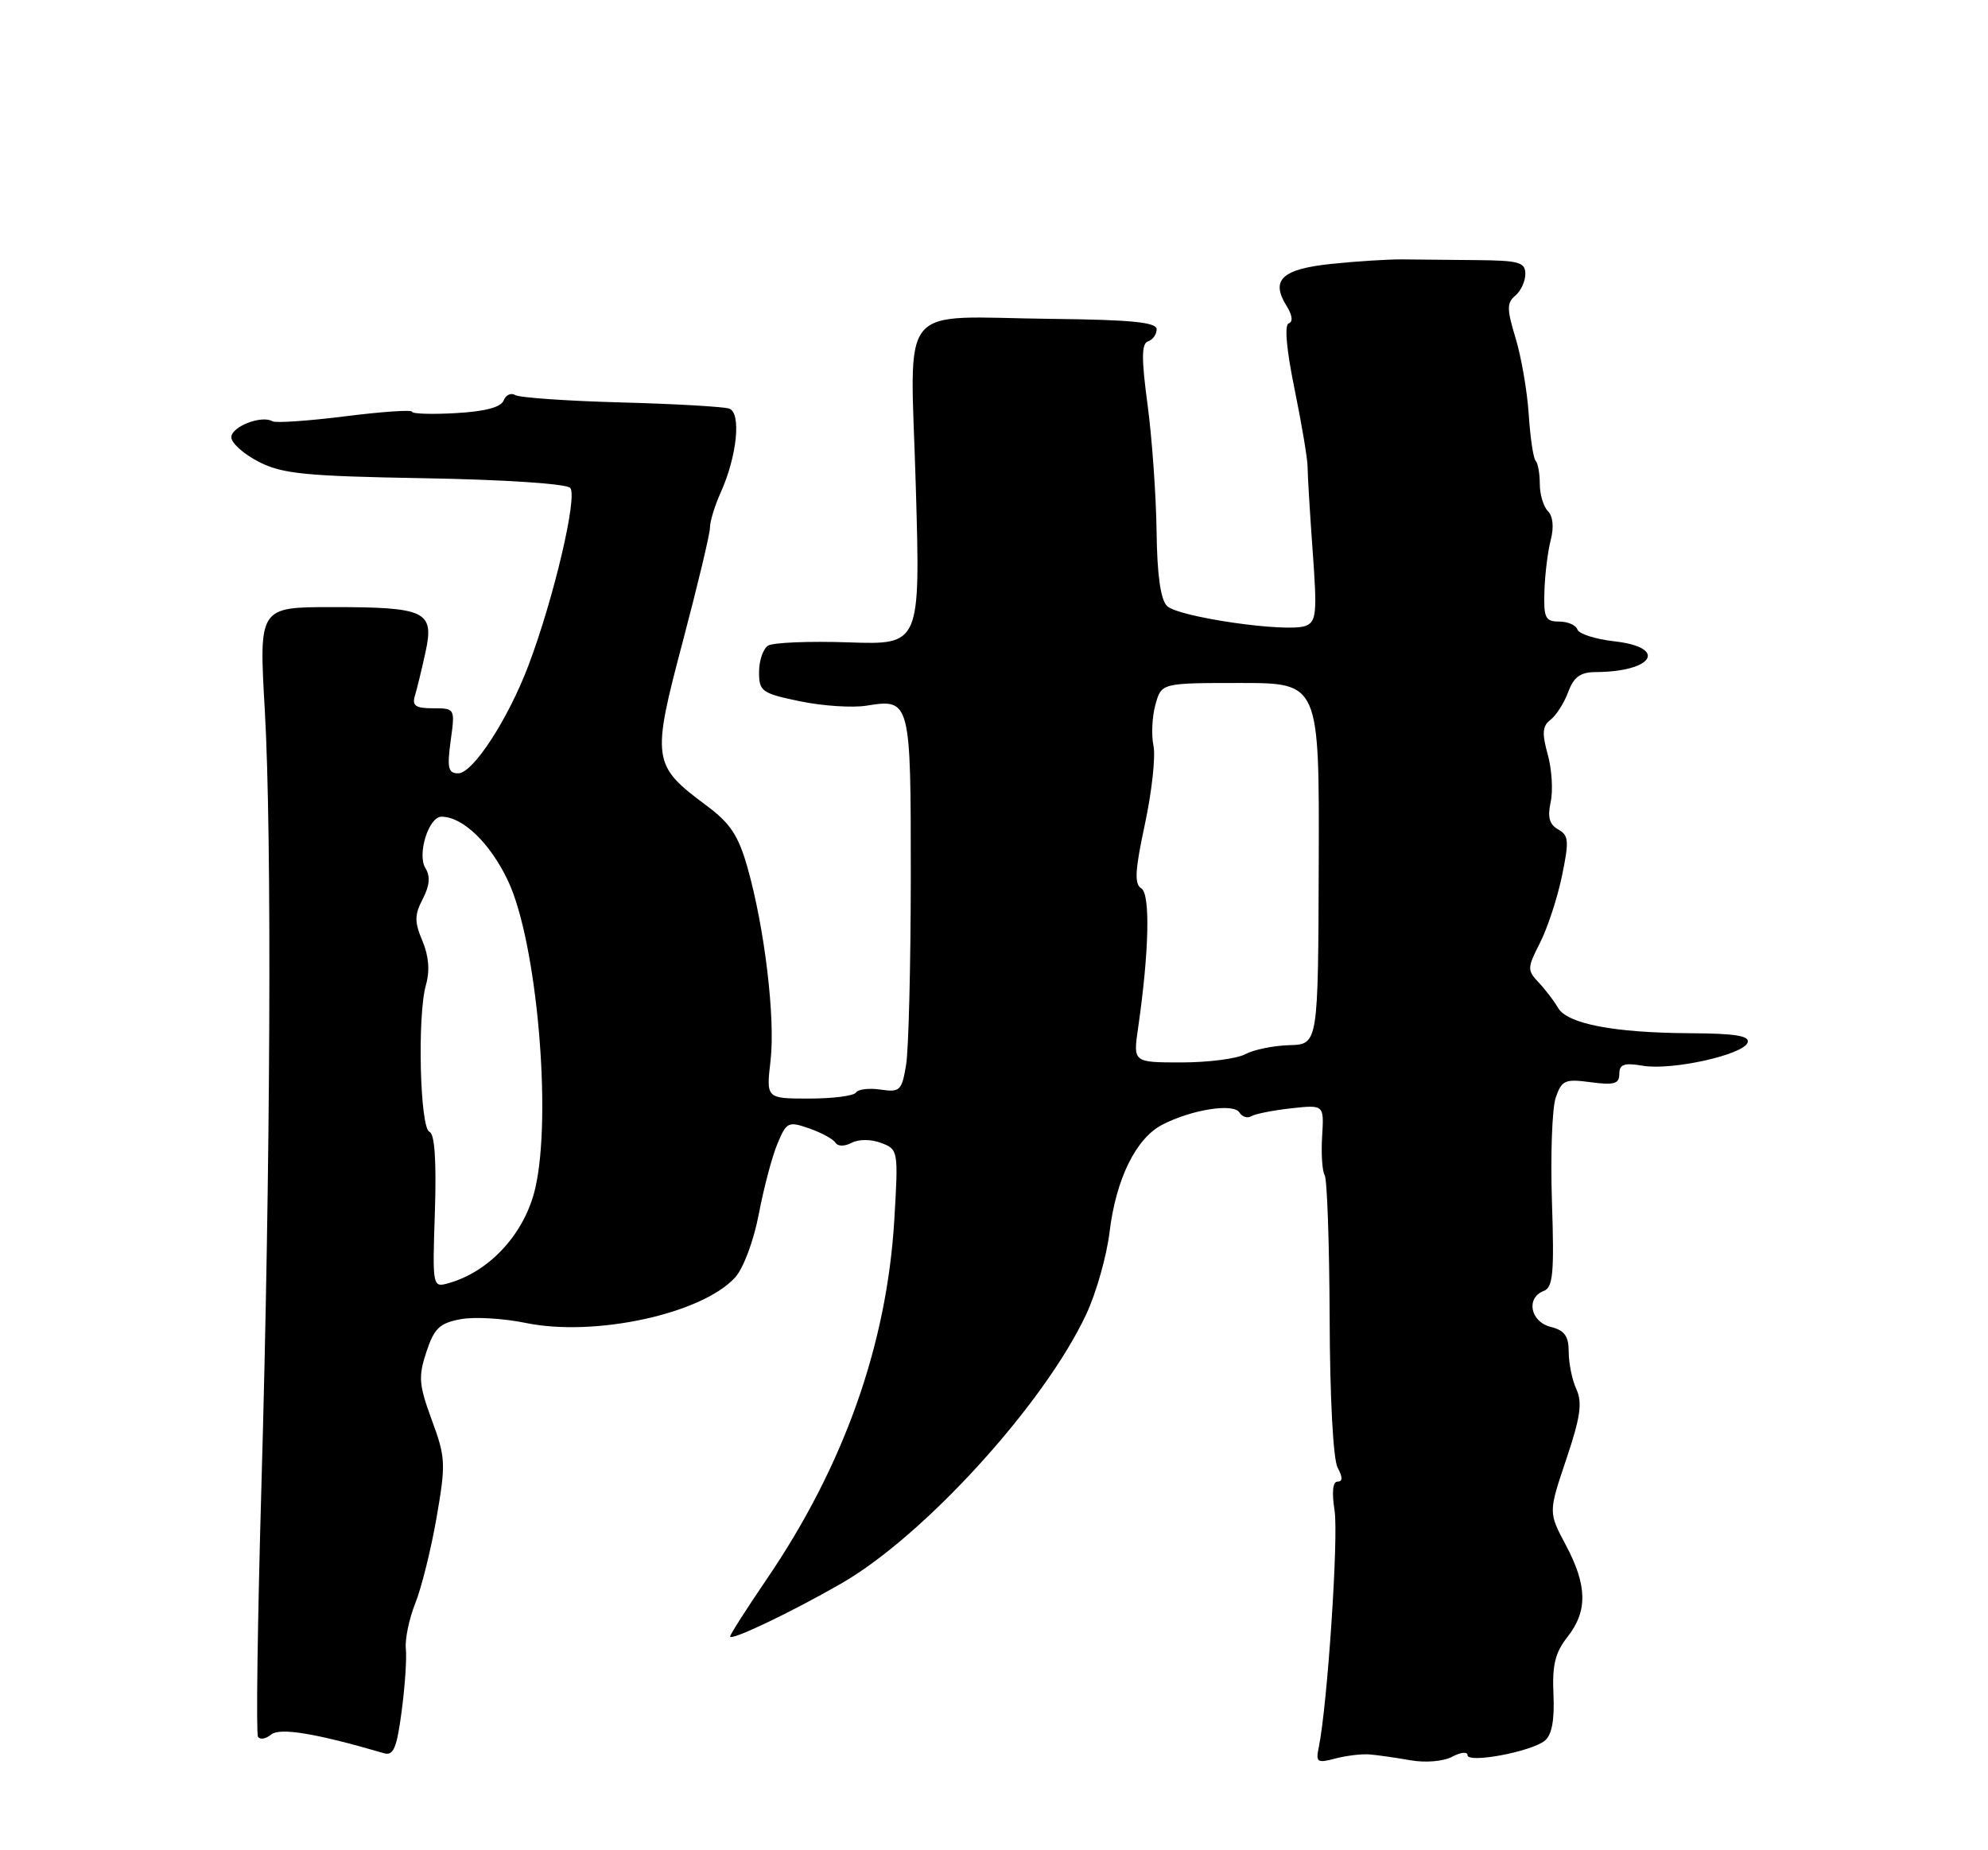 <?xml version="1.0" encoding="UTF-8" standalone="no"?>
<!DOCTYPE svg PUBLIC "-//W3C//DTD SVG 1.1//EN" "http://www.w3.org/Graphics/SVG/1.1/DTD/svg11.dtd" >
<svg xmlns="http://www.w3.org/2000/svg" xmlns:xlink="http://www.w3.org/1999/xlink" version="1.1" viewBox="0 0 275 256">
 <g >
 <path fill="currentColor"
d=" M 189.50 242.75 C 190.60 242.84 193.14 243.21 195.14 243.56 C 197.21 243.92 199.68 243.71 200.89 243.06 C 202.05 242.44 203.00 242.34 203.00 242.84 C 203.00 244.03 211.85 242.37 213.71 240.83 C 214.67 240.03 215.05 237.97 214.89 234.46 C 214.70 230.40 215.12 228.66 216.82 226.50 C 219.64 222.92 219.58 219.38 216.60 213.78 C 214.19 209.25 214.19 209.25 216.66 201.92 C 218.61 196.12 218.91 194.09 218.07 192.24 C 217.48 190.96 217.00 188.63 217.00 187.06 C 217.00 184.86 216.43 184.07 214.50 183.59 C 211.69 182.88 211.05 179.58 213.54 178.62 C 214.83 178.13 215.01 176.17 214.68 166.27 C 214.47 159.80 214.70 153.31 215.21 151.85 C 216.04 149.45 216.49 149.26 220.06 149.74 C 223.29 150.17 224.00 149.96 224.00 148.59 C 224.00 147.25 224.66 147.02 227.25 147.46 C 231.26 148.14 241.19 145.94 241.75 144.24 C 242.06 143.32 240.02 142.99 233.83 142.96 C 223.22 142.90 216.79 141.66 215.51 139.43 C 214.95 138.46 213.74 136.88 212.82 135.91 C 211.25 134.25 211.26 133.91 213.03 130.45 C 214.06 128.42 215.43 124.27 216.06 121.23 C 217.07 116.36 217.01 115.58 215.54 114.76 C 214.33 114.08 214.05 113.06 214.50 110.98 C 214.85 109.41 214.67 106.45 214.10 104.40 C 213.28 101.44 213.36 100.44 214.49 99.58 C 215.27 98.99 216.37 97.26 216.93 95.75 C 217.70 93.66 218.62 93.00 220.73 92.99 C 228.75 92.95 230.77 89.57 223.28 88.73 C 220.69 88.44 218.40 87.70 218.20 87.10 C 218.00 86.49 216.86 86.00 215.67 86.00 C 213.76 86.00 213.52 85.49 213.64 81.75 C 213.72 79.41 214.11 76.23 214.52 74.68 C 214.97 72.95 214.82 71.42 214.13 70.73 C 213.51 70.11 213.00 68.42 213.00 66.97 C 213.00 65.52 212.74 64.08 212.43 63.76 C 212.11 63.45 211.68 60.56 211.47 57.34 C 211.26 54.13 210.44 49.38 209.65 46.78 C 208.43 42.76 208.42 41.90 209.61 40.91 C 210.37 40.28 211.00 38.92 211.00 37.90 C 211.00 36.29 210.13 36.04 204.25 35.99 C 200.54 35.96 195.93 35.91 194.00 35.89 C 192.07 35.87 187.66 36.15 184.19 36.51 C 177.31 37.23 175.72 38.72 177.98 42.34 C 178.77 43.61 178.89 44.54 178.27 44.74 C 177.65 44.95 177.95 48.36 179.09 53.90 C 180.08 58.76 180.89 63.58 180.88 64.62 C 180.88 65.65 181.19 70.88 181.58 76.23 C 182.21 84.83 182.10 86.03 180.60 86.60 C 178.08 87.57 162.96 85.39 161.43 83.84 C 160.54 82.95 160.06 79.51 159.99 73.50 C 159.92 68.55 159.37 60.70 158.75 56.06 C 157.88 49.59 157.90 47.53 158.81 47.23 C 159.47 47.01 160.00 46.26 160.00 45.56 C 160.00 44.59 156.50 44.24 145.51 44.12 C 123.78 43.88 125.93 41.24 126.68 67.21 C 127.32 89.21 127.32 89.21 117.41 88.88 C 111.96 88.69 106.94 88.90 106.25 89.33 C 105.56 89.76 105.00 91.41 105.00 92.99 C 105.00 95.67 105.37 95.93 110.66 97.03 C 113.78 97.68 117.91 97.95 119.85 97.64 C 125.94 96.65 126.00 96.89 125.99 121.37 C 125.98 133.54 125.69 145.23 125.34 147.34 C 124.75 150.90 124.50 151.15 121.81 150.76 C 120.22 150.52 118.68 150.71 118.40 151.17 C 118.11 151.63 115.20 152.00 111.93 152.00 C 105.98 152.00 105.98 152.00 106.59 146.75 C 107.27 140.89 105.77 128.36 103.39 120.00 C 102.13 115.57 101.02 113.90 97.66 111.41 C 90.23 105.88 90.12 105.09 94.45 88.76 C 96.52 80.92 98.22 73.83 98.21 73.00 C 98.20 72.17 98.87 69.97 99.71 68.11 C 101.96 63.07 102.56 57.15 100.88 56.54 C 100.12 56.27 93.39 55.88 85.91 55.68 C 78.44 55.48 71.85 55.02 71.27 54.66 C 70.69 54.31 69.97 54.64 69.67 55.41 C 69.31 56.35 67.10 56.93 63.06 57.16 C 59.73 57.35 57.00 57.26 57.00 56.97 C 57.00 56.67 52.84 56.96 47.75 57.60 C 42.66 58.24 38.14 58.55 37.69 58.29 C 36.19 57.40 32.00 59.03 32.00 60.50 C 32.00 61.30 33.71 62.83 35.80 63.90 C 39.08 65.57 42.20 65.88 58.75 66.17 C 69.74 66.36 78.31 66.93 78.87 67.50 C 79.94 68.61 76.62 82.76 73.11 92.05 C 70.28 99.53 65.42 107.00 63.39 107.00 C 62.00 107.00 61.83 106.27 62.34 102.50 C 62.96 98.02 62.95 98.00 59.91 98.00 C 57.48 98.00 56.97 97.65 57.40 96.25 C 57.69 95.29 58.35 92.58 58.86 90.23 C 60.10 84.57 58.93 84.00 45.97 84.00 C 35.81 84.00 35.81 84.00 36.63 98.25 C 37.63 115.84 37.43 161.58 36.15 206.00 C 35.63 224.43 35.41 239.86 35.69 240.30 C 35.96 240.74 36.77 240.60 37.50 240.00 C 38.71 239.00 43.67 239.82 53.12 242.58 C 54.43 242.96 54.89 241.87 55.56 236.78 C 56.02 233.32 56.28 229.43 56.14 228.12 C 56.00 226.82 56.59 223.99 57.44 221.85 C 58.30 219.71 59.63 214.36 60.39 209.98 C 61.69 202.49 61.64 201.66 59.73 196.47 C 57.94 191.60 57.85 190.49 58.98 187.06 C 60.06 183.79 60.81 183.07 63.70 182.53 C 65.58 182.17 69.64 182.41 72.70 183.04 C 82.25 185.02 97.13 181.79 101.70 176.74 C 102.84 175.47 104.26 171.68 104.96 168.00 C 105.64 164.43 106.79 160.05 107.53 158.28 C 108.80 155.23 109.04 155.12 111.94 156.13 C 113.62 156.72 115.26 157.60 115.56 158.10 C 115.89 158.63 116.82 158.64 117.81 158.12 C 118.80 157.61 120.50 157.61 121.89 158.14 C 124.25 159.03 124.28 159.19 123.71 168.77 C 122.68 186.08 116.72 202.87 106.01 218.57 C 103.26 222.62 101.00 226.15 101.00 226.42 C 101.00 227.11 109.41 223.10 116.40 219.08 C 127.87 212.48 144.49 194.21 150.26 181.84 C 151.64 178.90 153.08 173.80 153.48 170.51 C 154.37 163.13 157.13 157.50 160.79 155.61 C 164.84 153.52 170.64 152.60 171.45 153.93 C 171.83 154.53 172.57 154.77 173.09 154.44 C 173.62 154.12 176.10 153.63 178.60 153.35 C 183.16 152.85 183.16 152.85 182.89 157.22 C 182.74 159.62 182.90 162.03 183.24 162.58 C 183.58 163.13 183.89 172.03 183.93 182.35 C 183.96 193.30 184.42 201.92 185.03 203.06 C 185.75 204.41 185.75 205.00 185.02 205.00 C 184.36 205.00 184.21 206.47 184.61 208.99 C 185.18 212.56 183.62 236.00 182.42 241.78 C 181.99 243.83 182.22 243.98 184.72 243.31 C 186.25 242.91 188.40 242.65 189.50 242.75 Z  M 60.16 167.61 C 60.38 160.60 60.13 156.88 59.41 156.60 C 58.09 156.10 57.71 140.50 58.92 136.28 C 59.48 134.33 59.32 132.28 58.43 130.18 C 57.32 127.54 57.33 126.59 58.48 124.38 C 59.44 122.53 59.55 121.25 58.85 120.12 C 57.67 118.22 59.30 113.00 61.07 113.00 C 64.02 113.00 67.82 116.67 70.28 121.89 C 74.26 130.31 76.38 154.34 74.04 164.42 C 72.61 170.60 67.83 175.87 62.16 177.51 C 59.81 178.19 59.81 178.19 60.16 167.61 Z  M 157.43 142.25 C 158.96 131.67 159.14 123.71 157.88 122.92 C 156.89 122.31 157.00 120.43 158.38 114.01 C 159.34 109.52 159.87 104.65 159.56 103.18 C 159.25 101.71 159.37 99.15 159.83 97.50 C 160.66 94.50 160.66 94.50 171.58 94.50 C 182.50 94.50 182.50 94.50 182.42 119.50 C 182.34 144.50 182.34 144.50 178.37 144.61 C 176.18 144.67 173.43 145.23 172.26 145.86 C 171.09 146.49 167.12 147.00 163.44 147.00 C 156.74 147.00 156.74 147.00 157.43 142.25 Z "/>
</g>
</svg>